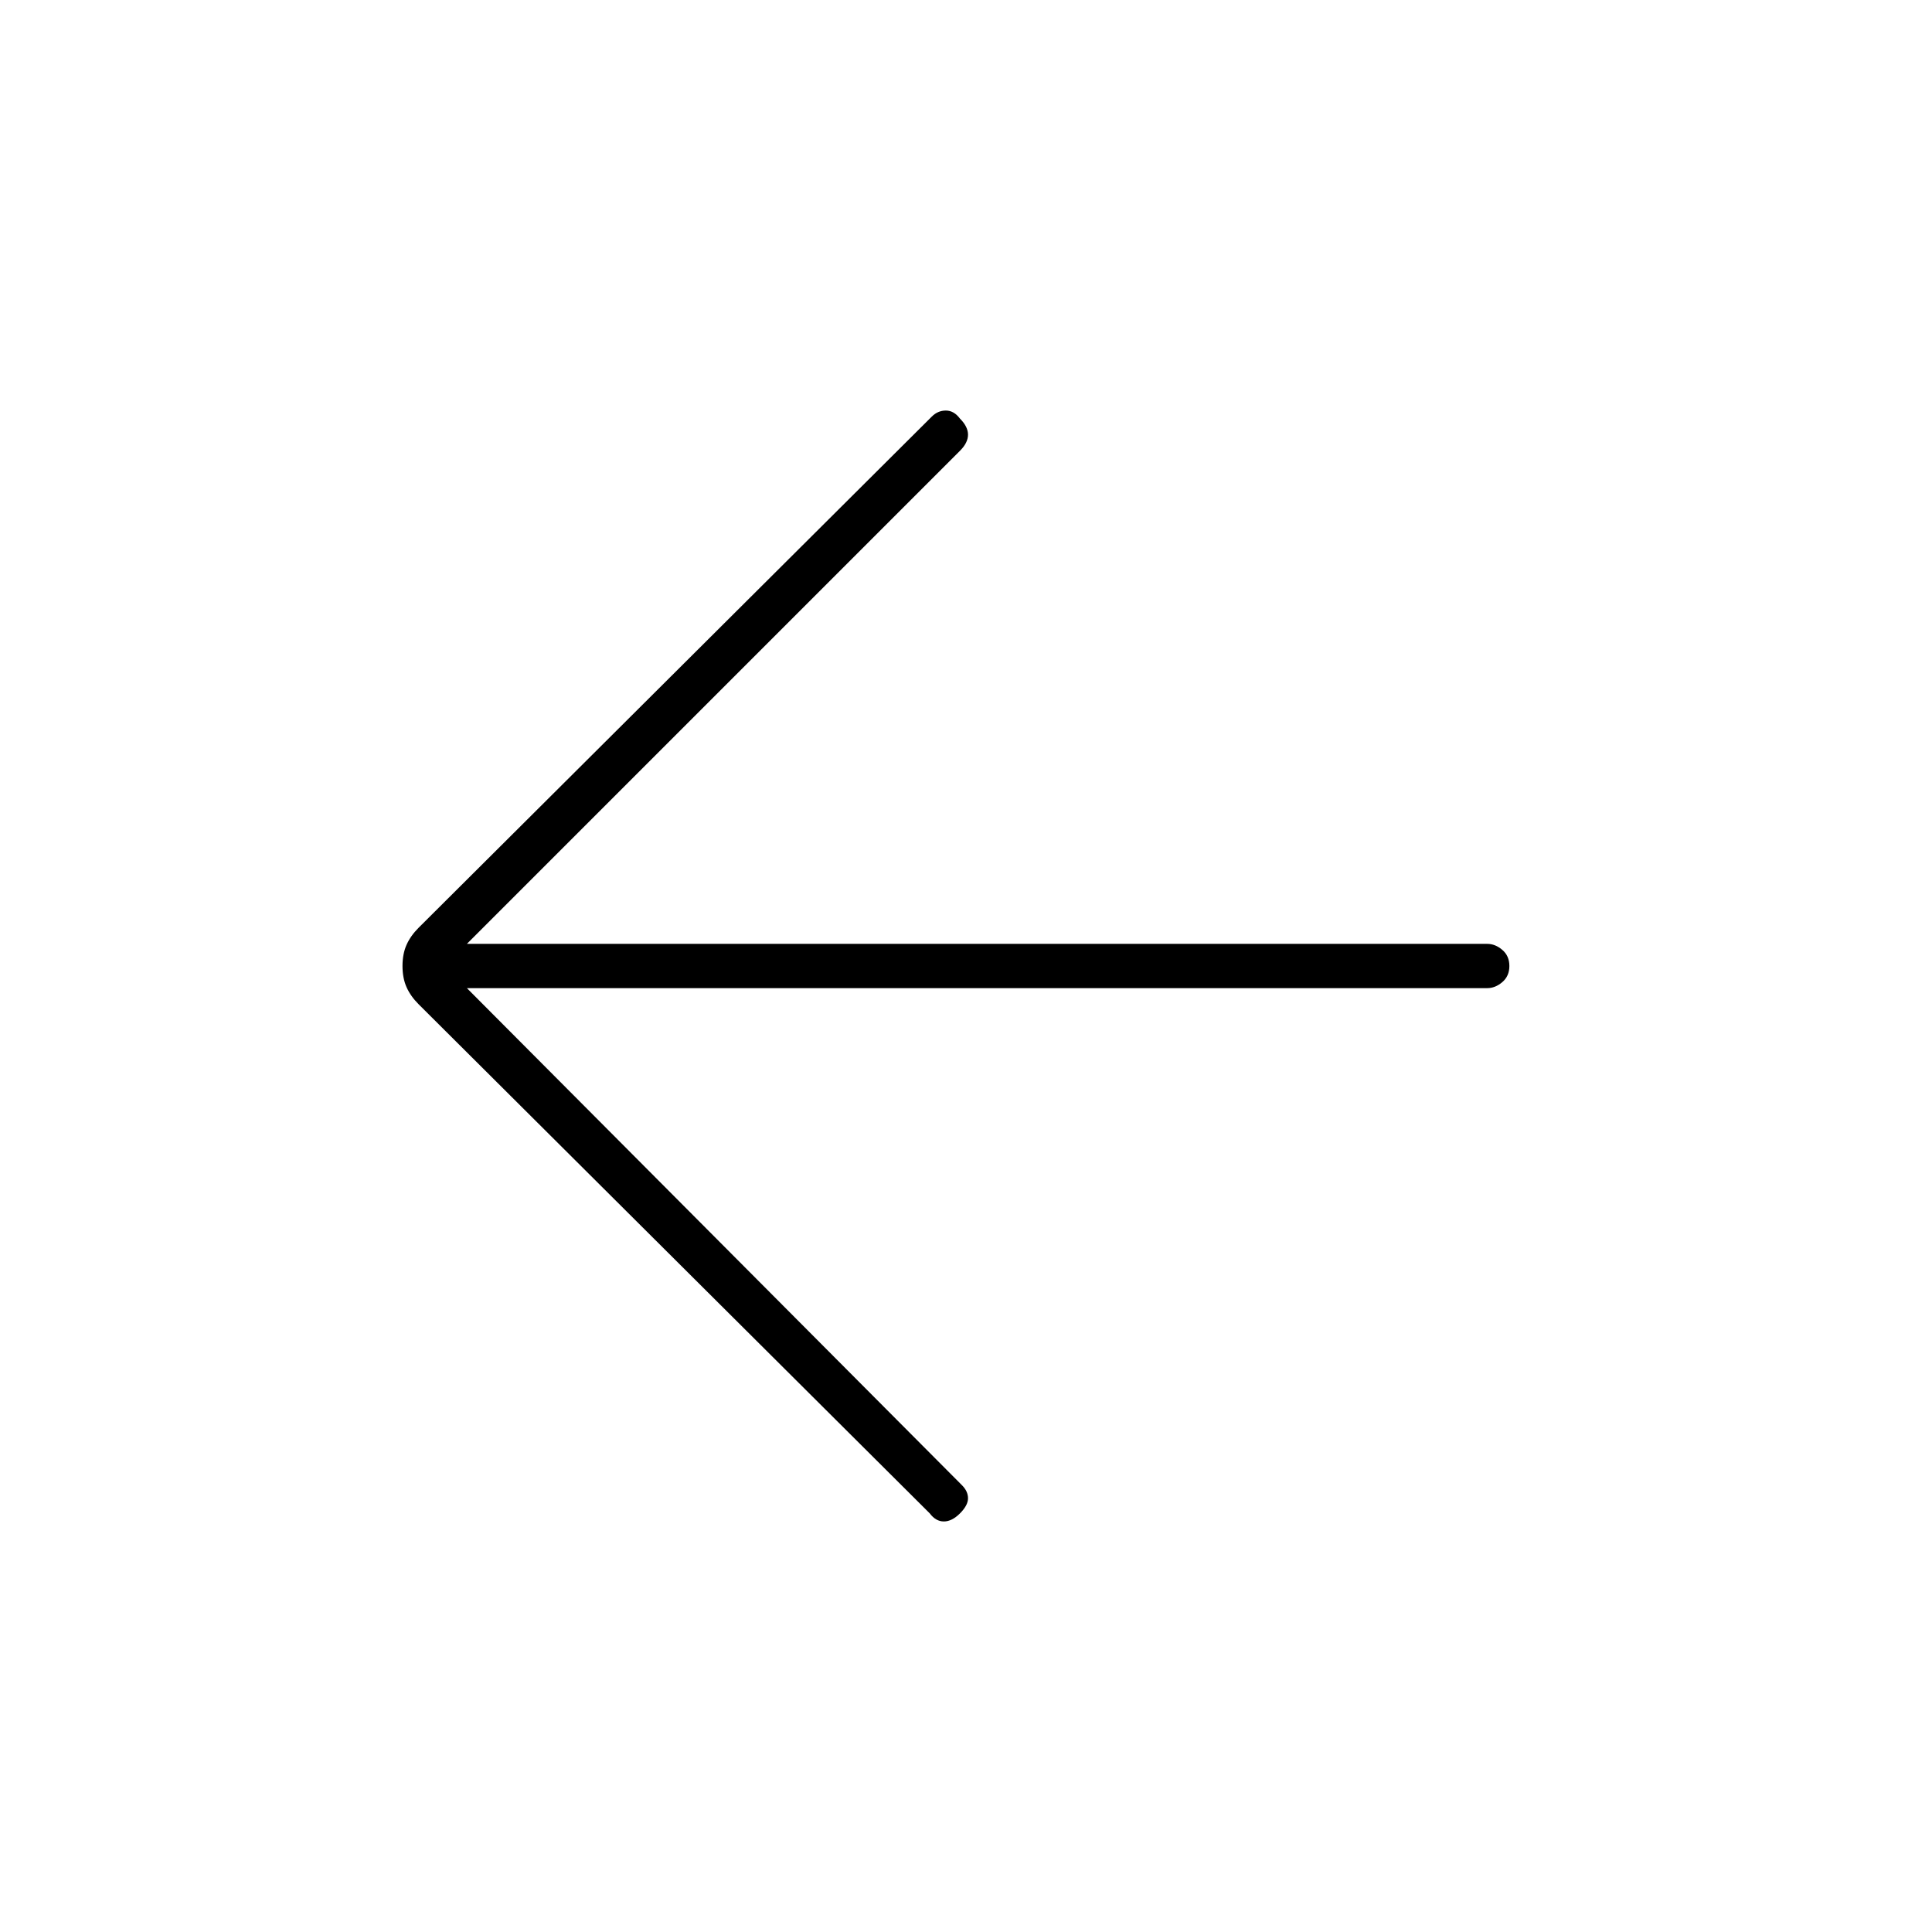 <svg xmlns="http://www.w3.org/2000/svg" height="48" width="48"><path d="M23.1 37.6 10.4 24.95q-.2-.2-.3-.425Q10 24.3 10 24q0-.3.1-.525.1-.225.3-.425l12.75-12.7q.15-.15.35-.15.2 0 .35.2.2.2.2.4t-.2.4L11.6 23.45h25.35q.2 0 .375.15t.175.4q0 .25-.175.4-.175.15-.375.15H11.6L23.9 36.9q.15.15.15.325 0 .175-.2.375t-.4.2q-.2 0-.35-.2Z"/></svg>